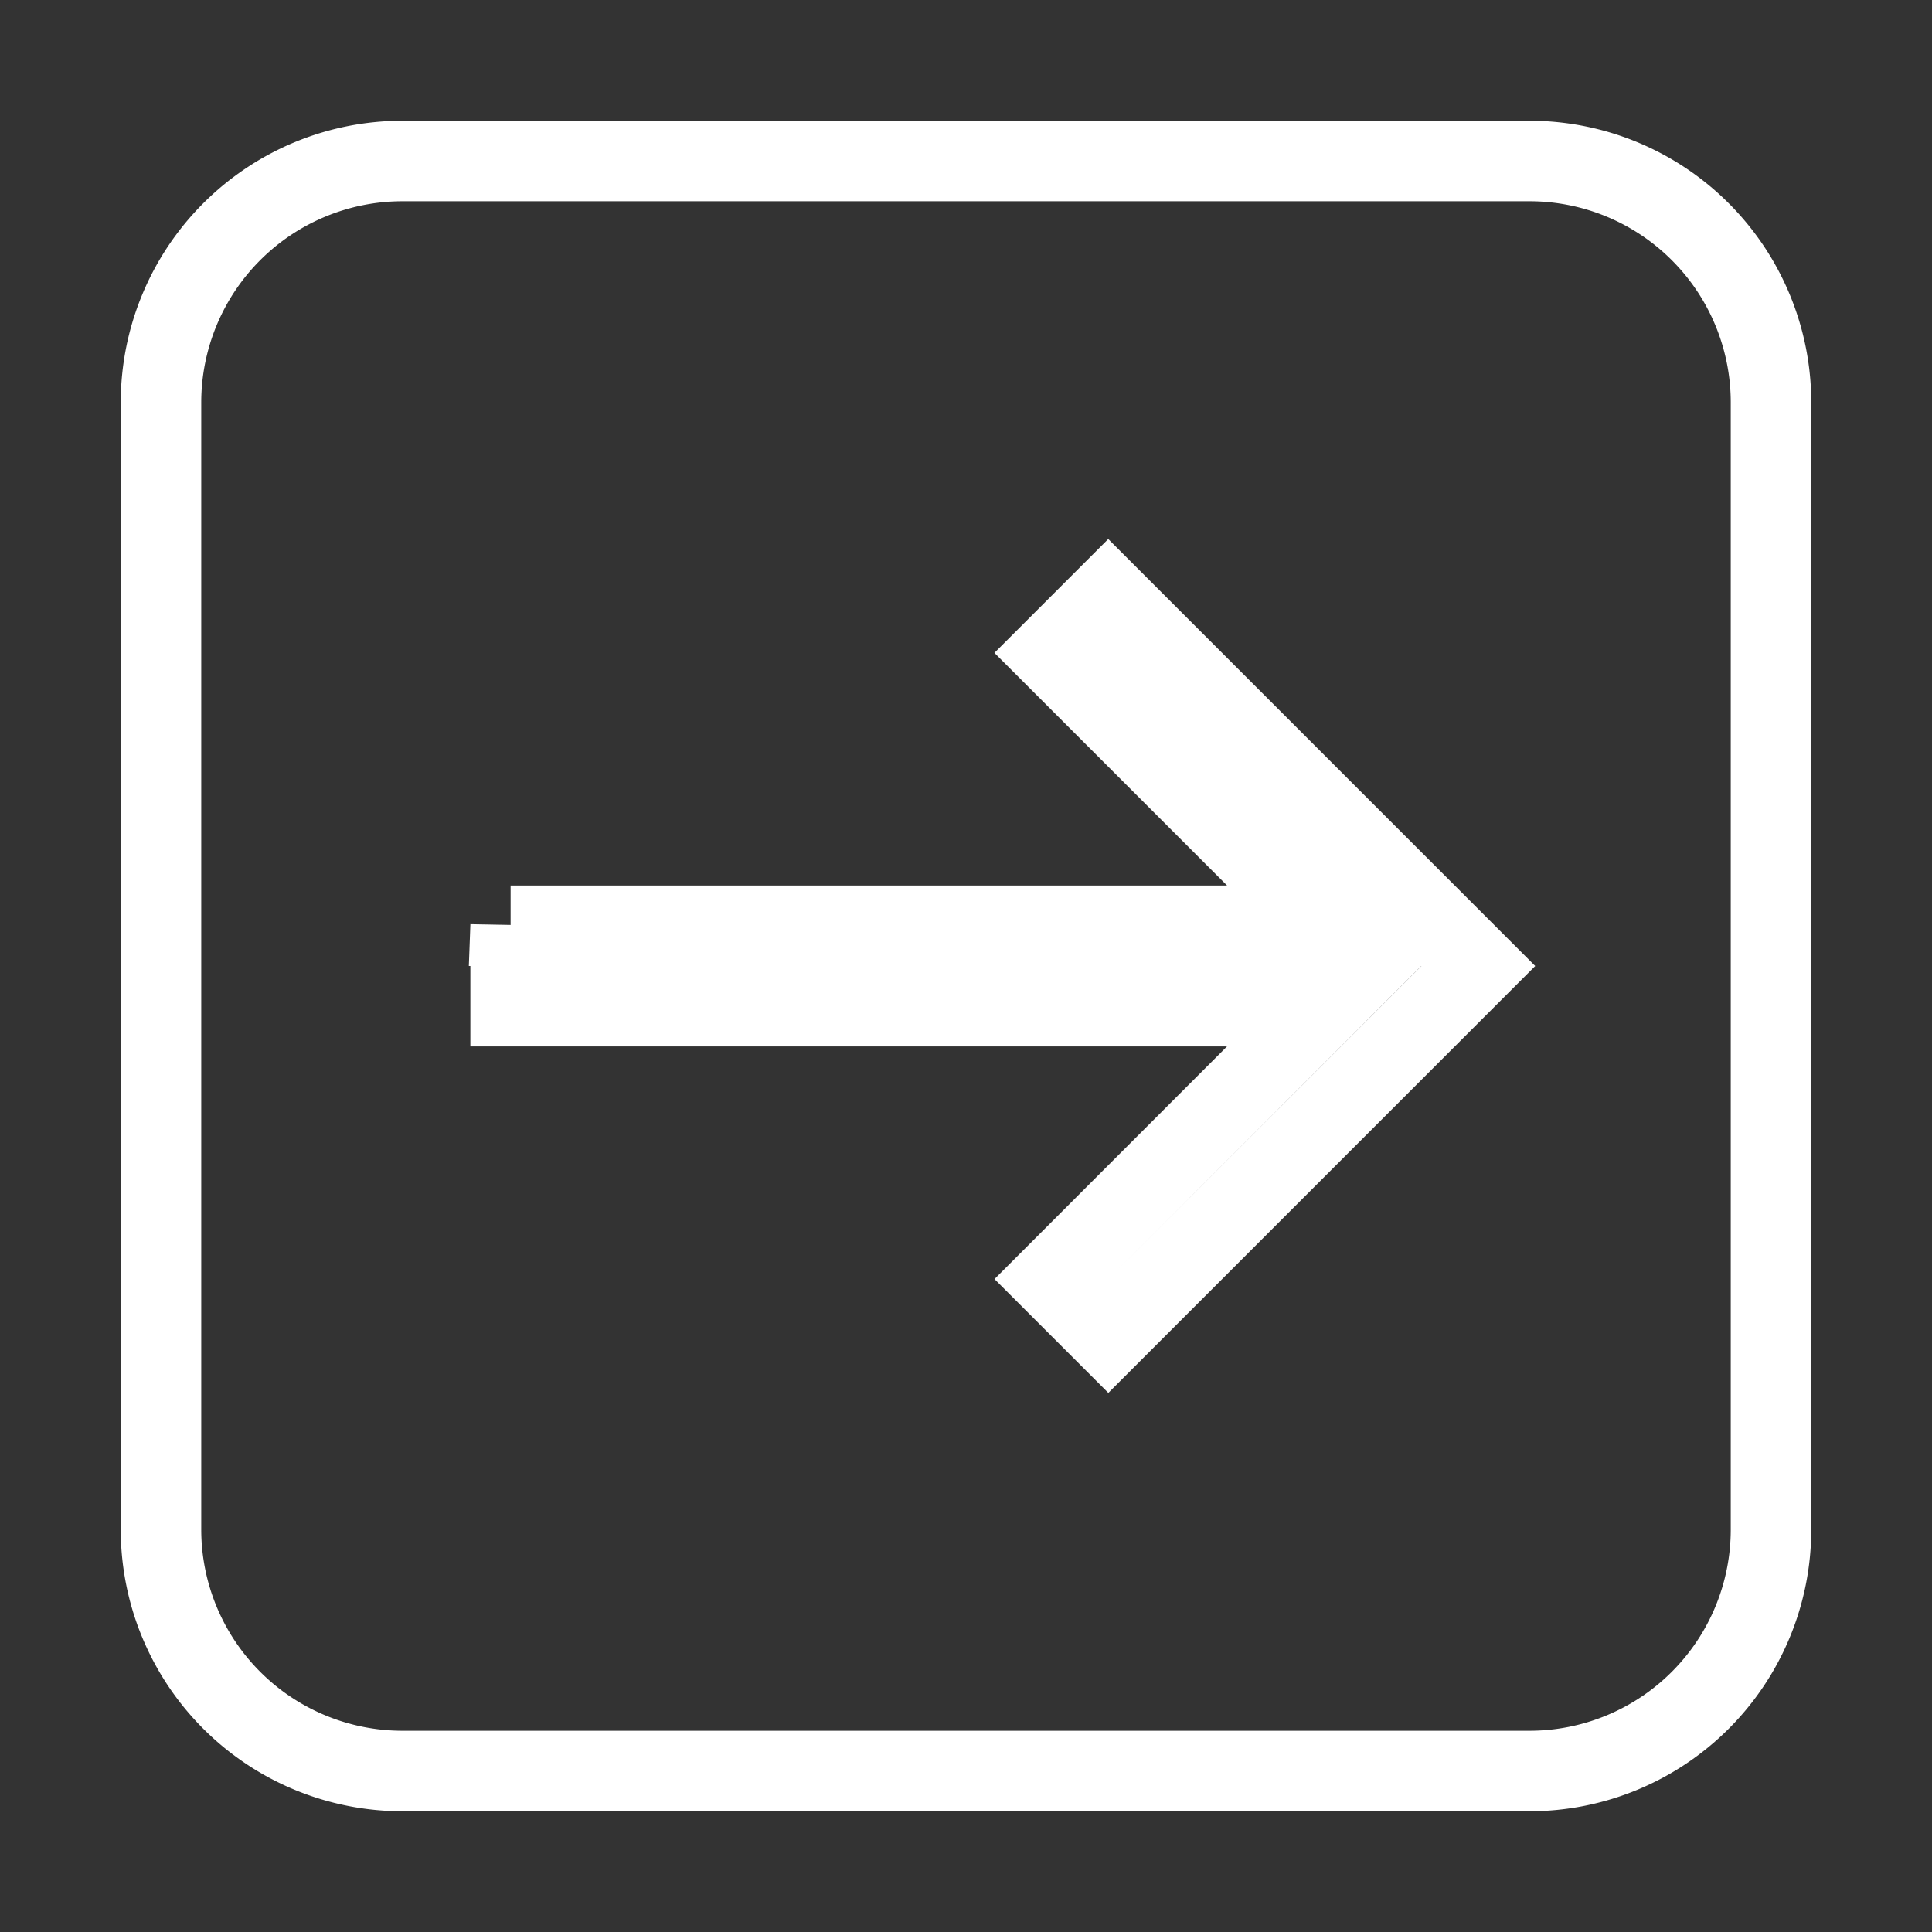  <svg xmlns="http://www.w3.org/2000/svg" width="48" height="48" fill="none" viewBox="0 0 24 24"> 
<rect x="0" y="0" width="24" height="24" fill="#333333" stroke="none"/> 
<g fill="none" fill-rule="evenodd">
<rect width="24" height="24" style="stroke:rgba(0,0,0,0)"></rect>
<path d="M5 22h14a3 3 0 0 0 3-3V5a3 3 0 0 0-3-3H5a3 3 0 0 0-3 3v14a3 3 0 0 0 3 3zm1.343-10.5H16.45L13.06 8.11l.707-.707L18.364 12l-4.596 4.596-.707-.707 3.388-3.39H6.343v-1z" stroke="#FFFFFF">
</path></g></svg>